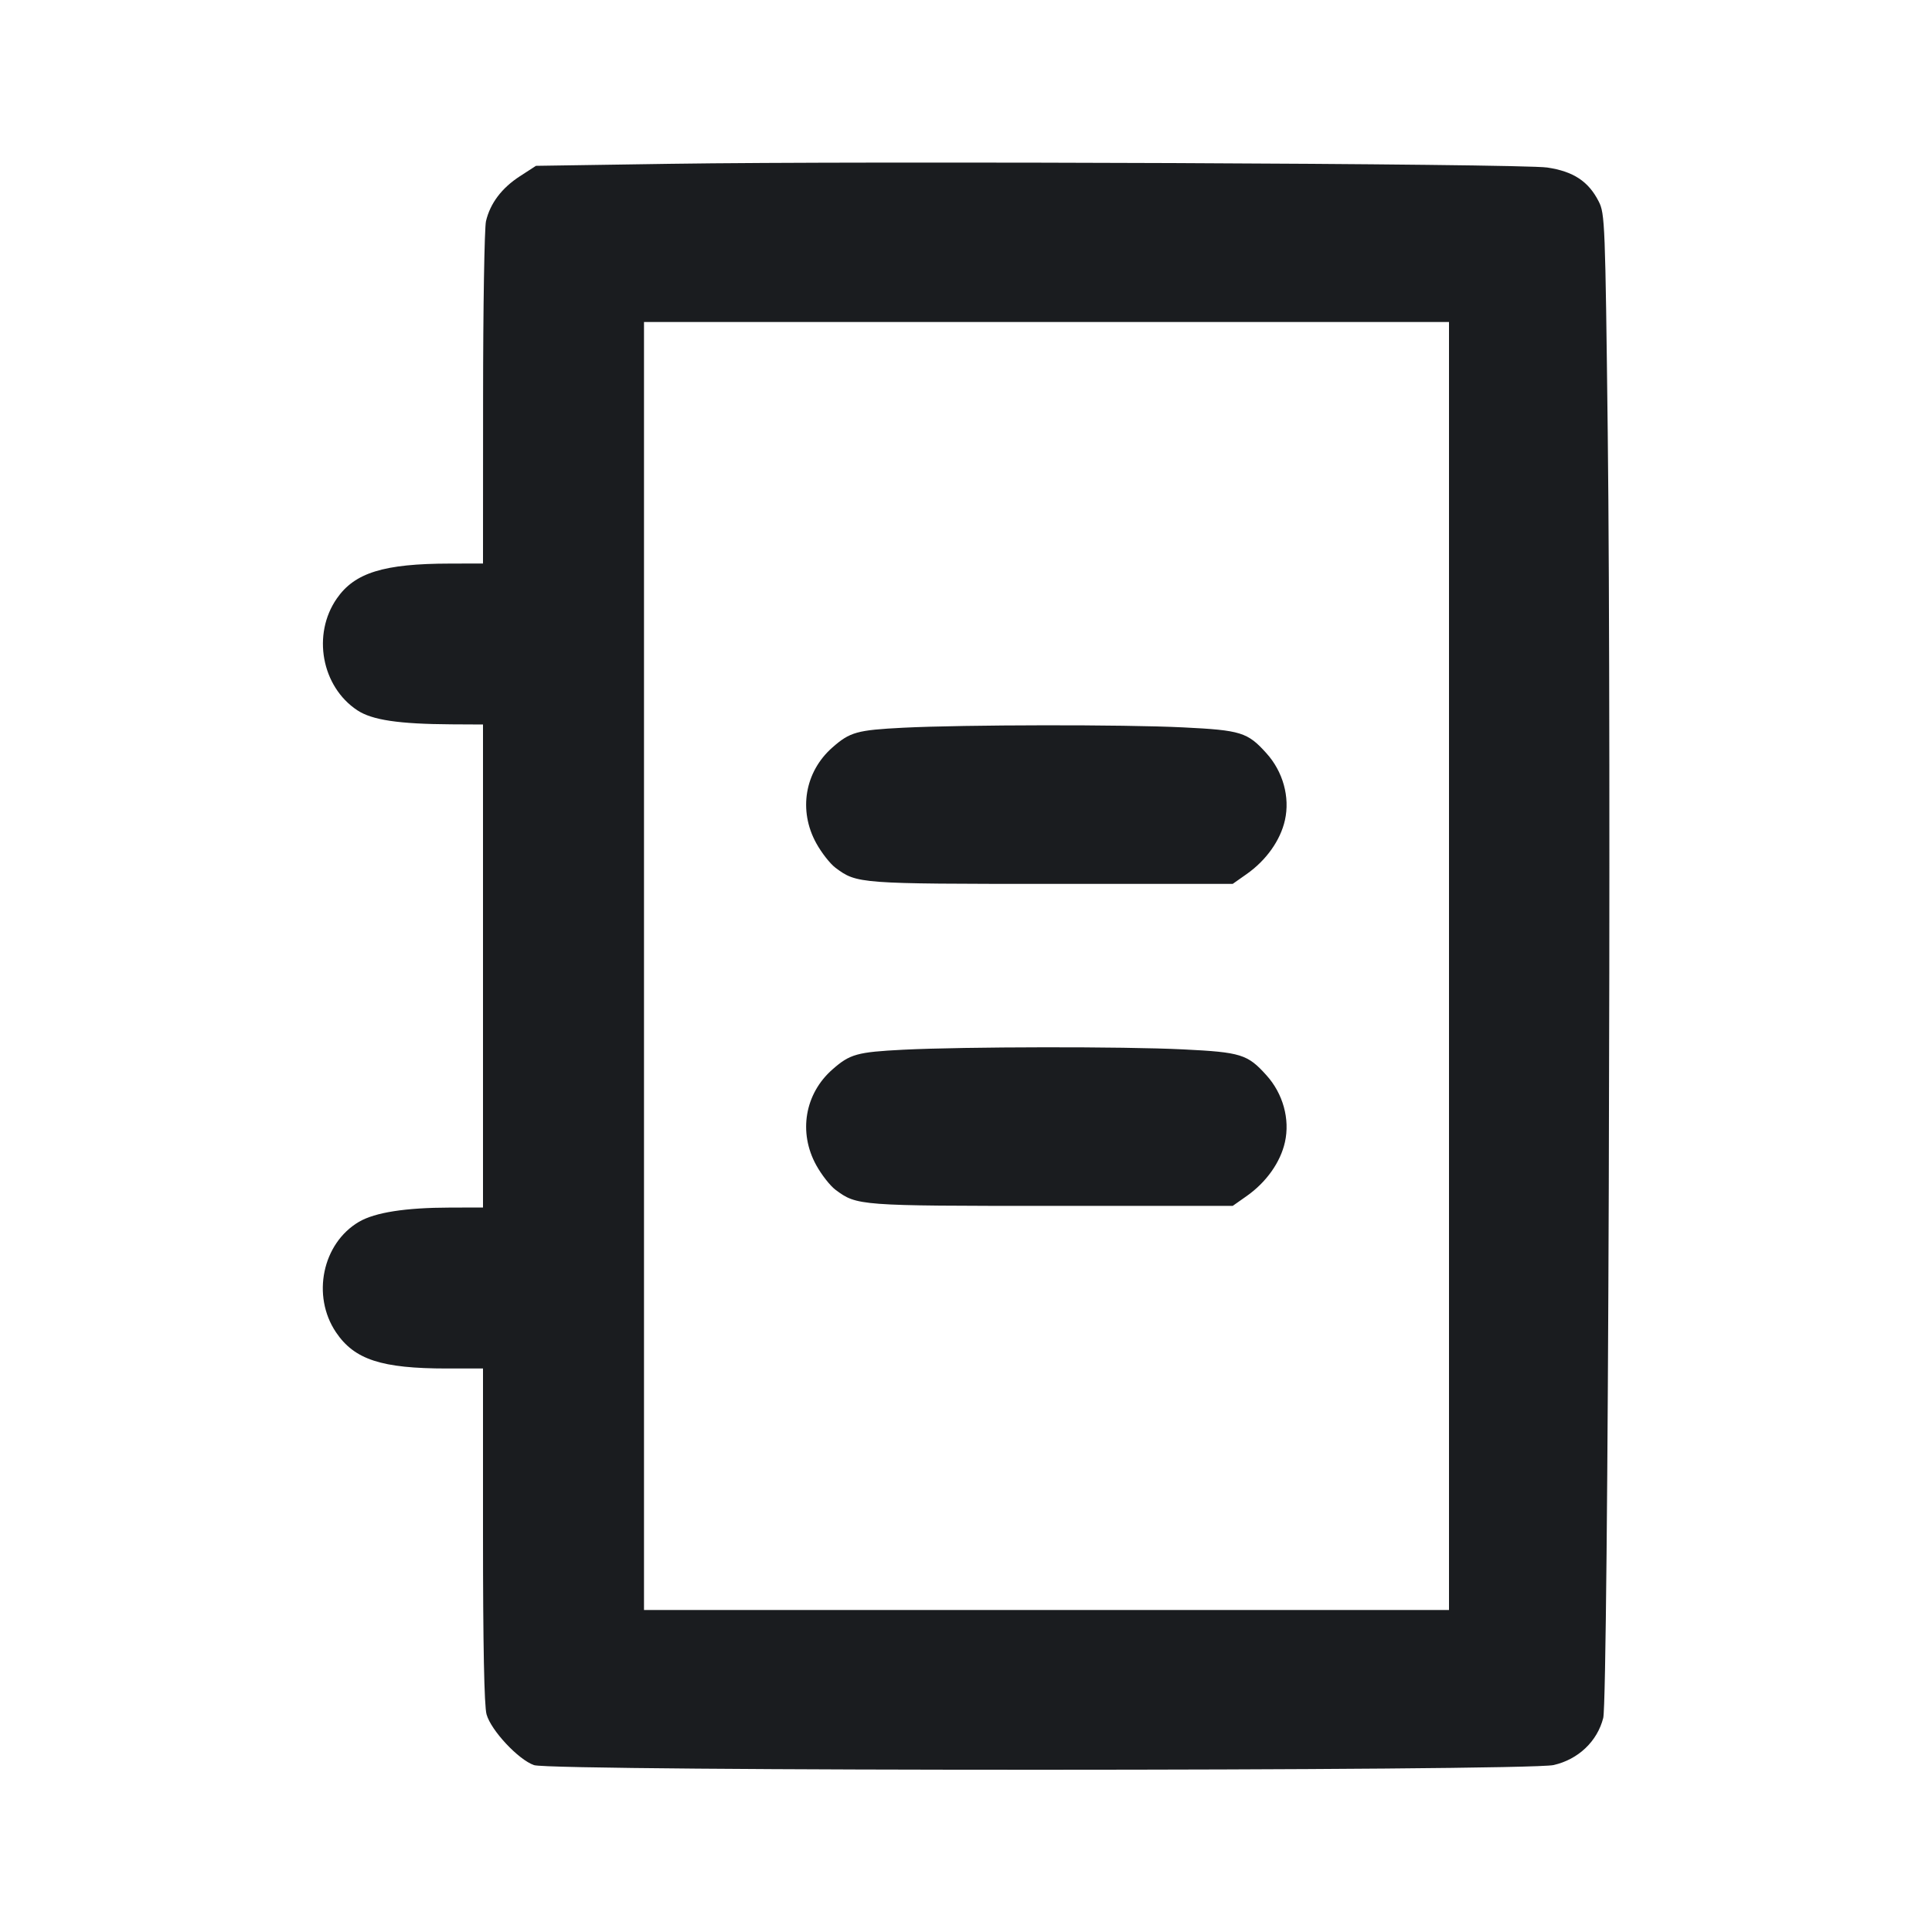 <svg width="24" height="24" viewBox="0 0 24 24" fill="none" xmlns="http://www.w3.org/2000/svg"><path d="M8.319 2.035 L 6.658 2.060 6.459 2.189 C 6.233 2.335,6.089 2.526,6.037 2.748 C 6.018 2.832,6.001 3.823,6.001 4.950 L 6.000 7.000 5.590 7.001 C 4.767 7.002,4.406 7.114,4.184 7.435 C 3.875 7.880,3.994 8.529,4.438 8.823 C 4.622 8.945,4.952 8.994,5.610 8.998 L 6.000 9.000 6.000 12.000 L 6.000 15.000 5.590 15.001 C 5.037 15.002,4.659 15.061,4.459 15.178 C 4.005 15.445,3.869 16.096,4.173 16.549 C 4.402 16.890,4.738 17.000,5.553 17.000 L 6.000 17.000 6.000 19.070 C 6.000 20.434,6.015 21.193,6.044 21.296 C 6.099 21.495,6.440 21.860,6.634 21.927 C 6.857 22.005,18.958 22.003,19.300 21.926 C 19.606 21.856,19.842 21.632,19.916 21.341 C 19.978 21.095,20.019 9.324,19.972 5.380 C 19.941 2.774,19.937 2.653,19.860 2.503 C 19.733 2.253,19.545 2.129,19.220 2.081 C 18.886 2.032,10.804 1.998,8.319 2.035 M18.000 12.000 L 18.000 20.000 13.000 20.000 L 8.000 20.000 8.000 12.000 L 8.000 4.000 13.000 4.000 L 18.000 4.000 18.000 12.000 M11.220 9.040 C 10.647 9.069,10.558 9.094,10.342 9.284 C 9.997 9.586,9.915 10.068,10.140 10.475 C 10.205 10.593,10.312 10.730,10.379 10.780 C 10.645 10.978,10.667 10.980,13.066 10.980 L 15.313 10.980 15.485 10.859 C 15.729 10.688,15.906 10.439,15.962 10.188 C 16.026 9.902,15.938 9.584,15.731 9.356 C 15.498 9.097,15.415 9.071,14.700 9.036 C 13.960 8.999,11.979 9.002,11.220 9.040 M11.220 13.040 C 10.647 13.069,10.558 13.094,10.342 13.284 C 9.997 13.586,9.915 14.068,10.140 14.475 C 10.205 14.593,10.312 14.730,10.379 14.780 C 10.645 14.978,10.667 14.980,13.066 14.980 L 15.313 14.980 15.485 14.859 C 15.729 14.688,15.906 14.439,15.962 14.188 C 16.026 13.902,15.938 13.584,15.731 13.356 C 15.498 13.097,15.415 13.071,14.700 13.036 C 13.960 12.999,11.979 13.002,11.220 13.040 " fill="#1A1C1F" stroke="none" fill-rule="evenodd"></path></svg>